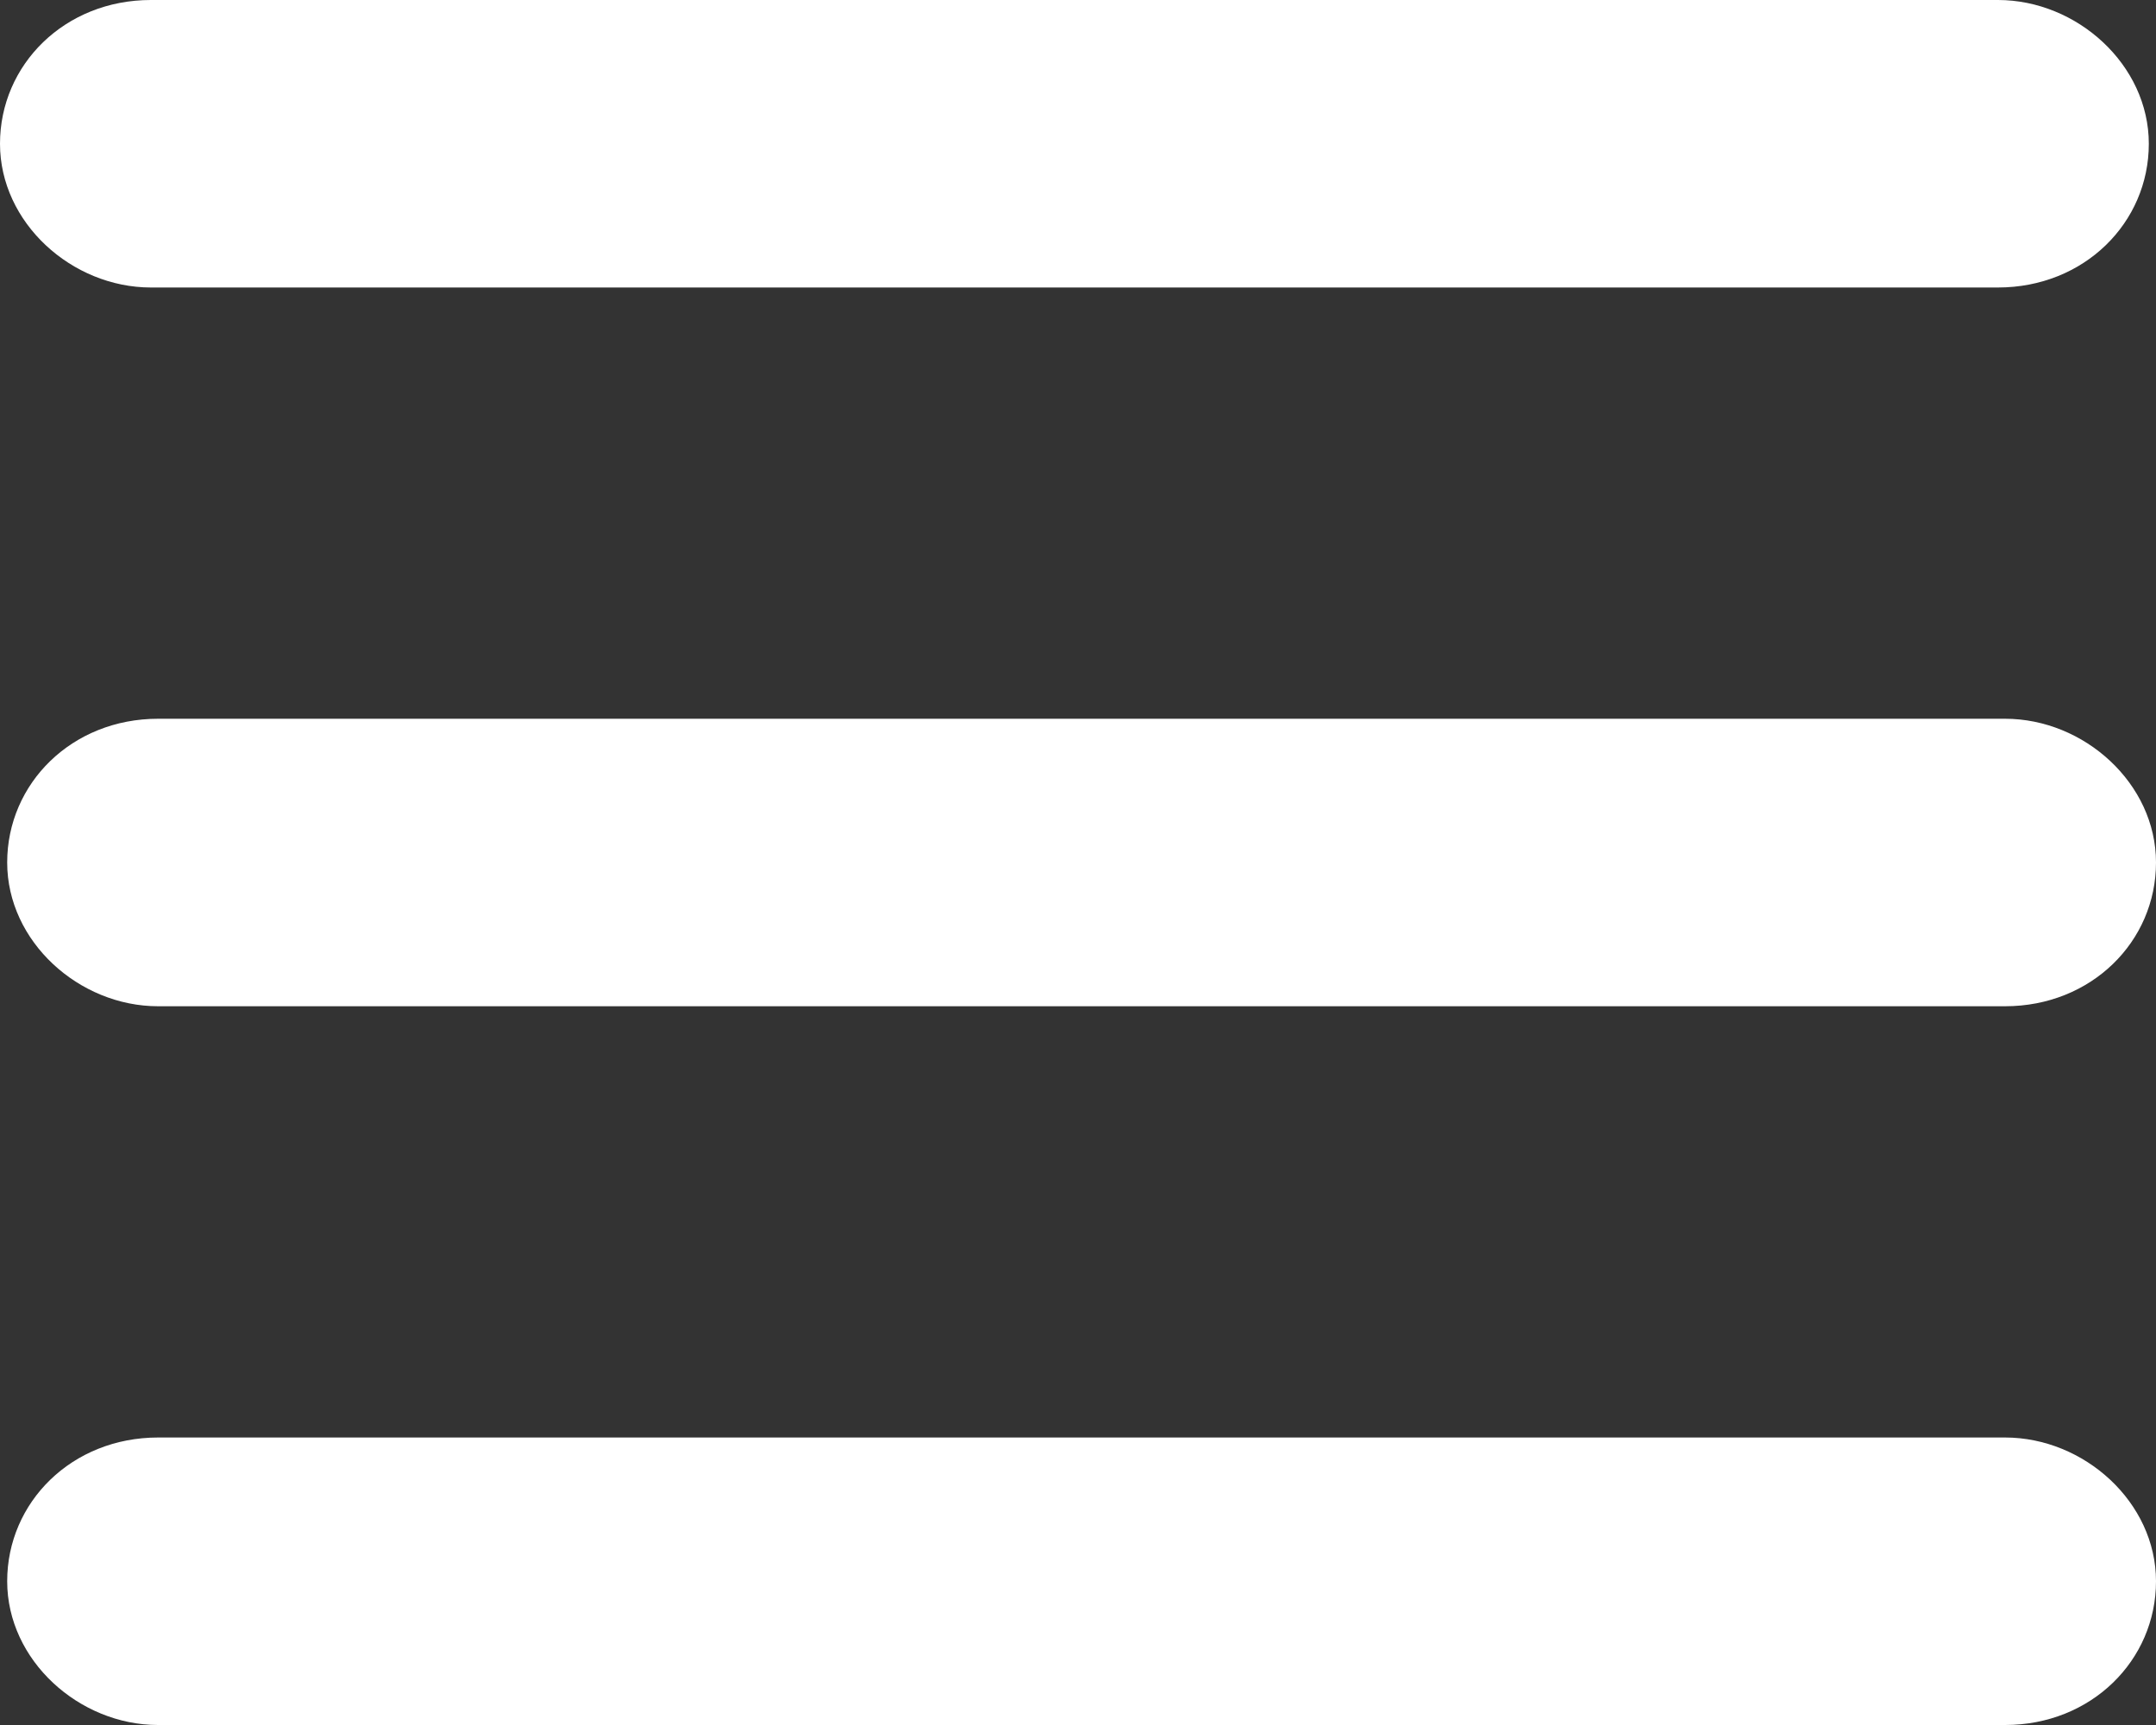 <?xml version="1.0" encoding="utf-8"?>
<!-- Generator: Adobe Illustrator 22.1.0, SVG Export Plug-In . SVG Version: 6.00 Build 0)  -->
<svg version="1.1" id="Layer_1" xmlns="http://www.w3.org/2000/svg" xmlns:xlink="http://www.w3.org/1999/xlink" x="0px" y="0px"
	 viewBox="0 0 30 24" style="enable-background:new 0 0 30 24;" xml:space="preserve">
<rect x="0" y="0" width="30" height="24" fill="#333333" stroke="none"/>
<style type="text/css">
	.st0{fill:#FFFFFF;}
</style>
<g id="Symbols">
	<g id="Header" transform="translate(-317, -25)">
		<g id="List" transform="translate(-7, 0)">
			<path class="st0" d="M351.9,35h-25.7c-1.2,0-2.1,0.9-2.1,2s1,2,2.1,2h25.7c1.2,0,2.1-0.9,2.1-2S353,35,351.9,35L351.9,35z
				 M326.1,29h25.7c1.2,0,2.1-0.9,2.1-2s-1-2-2.1-2h-25.7c-1.2,0-2.1,0.9-2.1,2S325,29,326.1,29L326.1,29z M351.9,45h-25.7
				c-1.2,0-2.1,0.9-2.1,2s1,2,2.1,2h25.7c1.2,0,2.1-0.9,2.1-2S353,45,351.9,45L351.9,45z"/>
		</g>
	</g>
</g>
</svg>
